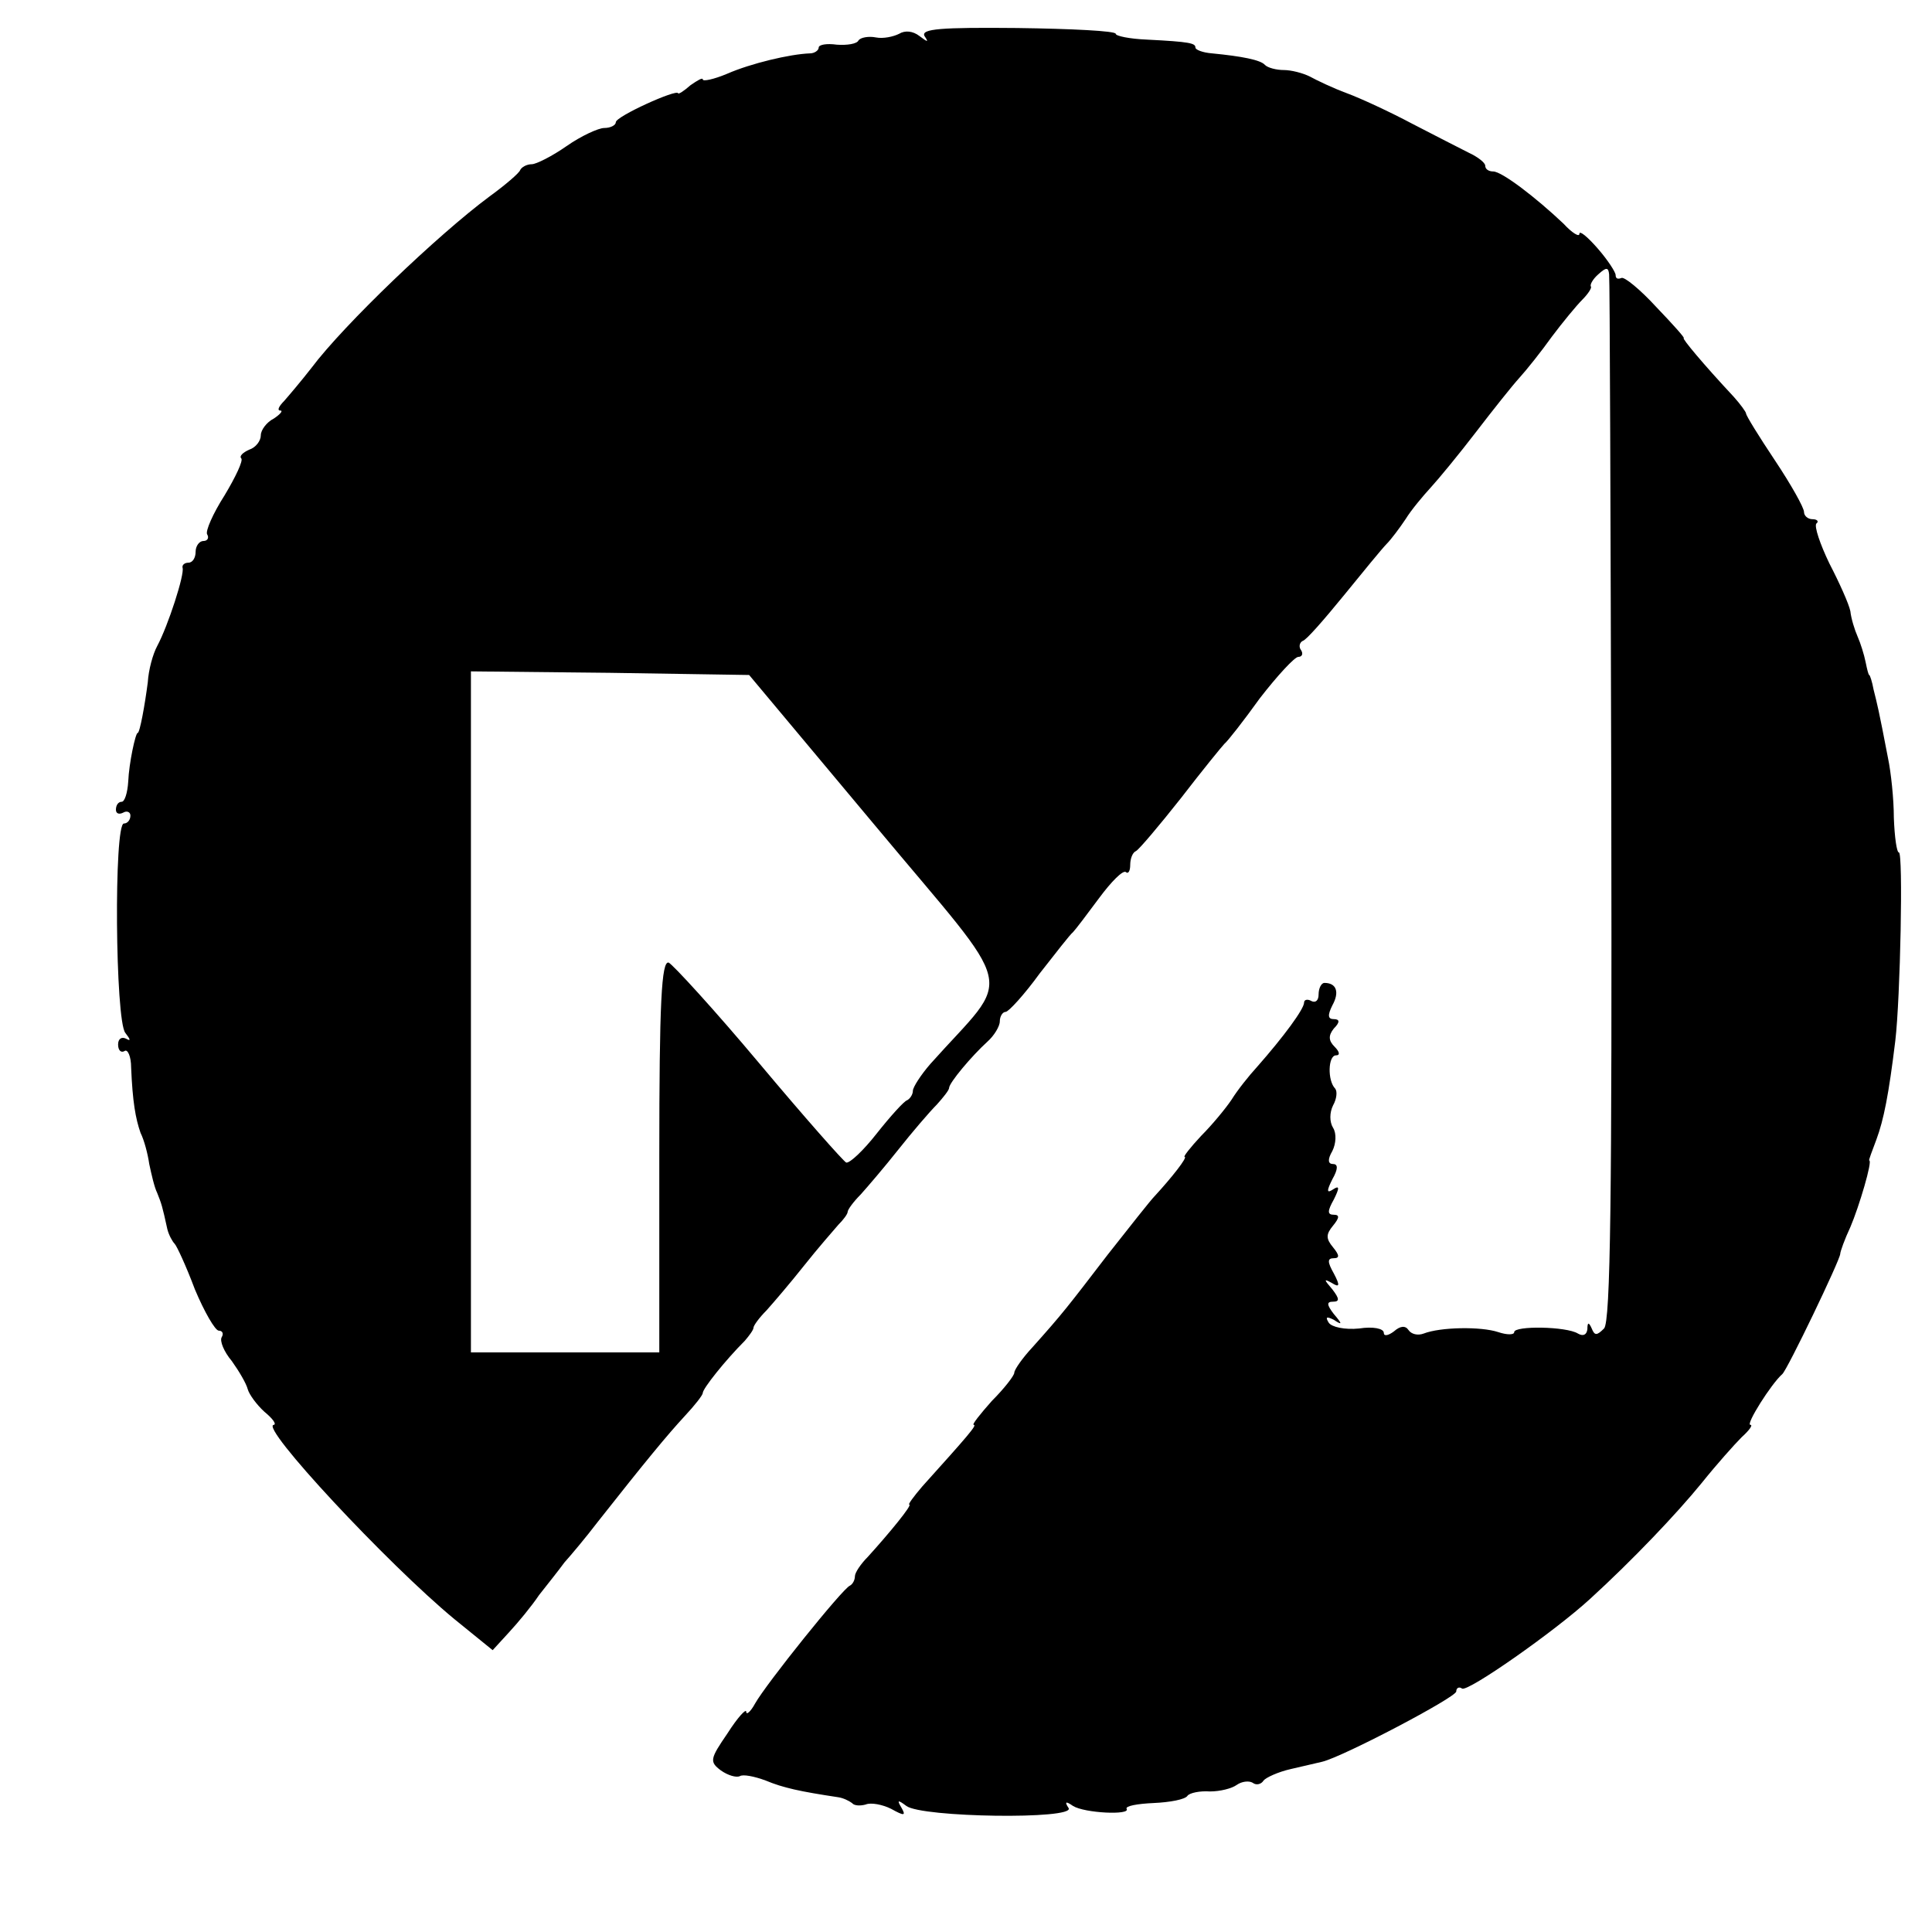 <?xml version="1.0" standalone="no"?>
<!DOCTYPE svg PUBLIC "-//W3C//DTD SVG 20010904//EN"
 "http://www.w3.org/TR/2001/REC-SVG-20010904/DTD/svg10.dtd">
<svg version="1.0" xmlns="http://www.w3.org/2000/svg"
 width="16pt" height="16pt" viewBox="0 0 16 16"
 preserveAspectRatio="xMidYMid meet">
<g transform="translate(0,16) scale(0.006,-0.006)"
fill="#000000" stroke="none">
<path d="M1241 2620 c-8 -4 -22 -7 -32 -5 -10 2 -21 0 -24 -4 -2 -5 -16 -7
-30 -6 -14 2 -25 0 -25 -4 0 -4 -6 -8 -12 -8 -28 -1 -82 -14 -114 -28 -19 -8
-34 -11 -34 -8 0 3 -7 -1 -17 -8 -9 -8 -17 -13 -17 -11 -2 6 -86 -32 -86 -40
0 -4 -7 -8 -16 -8 -8 0 -32 -11 -52 -25 -20 -14 -42 -25 -48 -25 -7 0 -14 -4
-16 -8 -1 -4 -21 -21 -43 -37 -70 -52 -200 -176 -245 -236 -14 -18 -31 -38
-38 -46 -7 -7 -10 -13 -5 -13 4 0 0 -5 -9 -11 -10 -5 -18 -16 -18 -23 0 -8 -7
-17 -16 -20 -9 -4 -14 -9 -11 -12 3 -3 -8 -26 -23 -51 -16 -25 -27 -50 -24
-54 3 -5 0 -9 -5 -9 -6 0 -11 -7 -11 -15 0 -8 -4 -15 -10 -15 -5 0 -9 -3 -8
-7 3 -9 -20 -80 -35 -108 -6 -11 -12 -33 -13 -50 -4 -31 -11 -70 -14 -70 -3 0
-12 -42 -13 -67 -1 -16 -5 -28 -9 -28 -5 0 -8 -5 -8 -11 0 -5 4 -7 10 -4 5 3
10 1 10 -4 0 -6 -4 -11 -9 -11 -14 0 -12 -272 2 -289 7 -9 8 -12 1 -8 -6 3
-11 0 -11 -8 0 -8 4 -12 9 -9 4 3 9 -7 9 -23 2 -47 6 -70 13 -90 5 -10 10 -29
12 -43 3 -14 7 -32 11 -40 6 -15 7 -18 14 -50 2 -8 7 -17 10 -20 3 -3 16 -31
28 -63 13 -31 28 -57 33 -57 5 0 7 -4 4 -9 -3 -5 3 -20 14 -33 10 -14 20 -31
22 -39 2 -7 12 -21 23 -31 11 -9 17 -17 13 -18 -21 -1 157 -192 249 -268 l53
-43 22 24 c13 14 32 37 42 52 11 14 27 34 35 45 9 10 30 35 46 56 67 85 96
120 120 146 14 15 25 29 25 32 0 6 31 45 58 72 6 7 12 15 12 18 0 3 8 14 18
24 9 10 33 38 52 62 19 24 41 49 47 56 7 7 13 15 13 18 0 3 8 14 18 24 9 10
33 38 52 62 19 24 43 52 53 62 9 10 17 20 17 23 0 7 31 44 53 64 9 8 17 21 17
28 0 7 4 13 8 13 4 0 26 24 47 53 22 28 42 54 46 57 3 3 19 24 36 47 17 23 33
39 37 36 3 -3 6 1 6 10 0 8 3 17 8 19 4 2 32 35 62 73 30 39 57 72 60 75 4 3
26 31 49 63 24 31 48 57 53 57 5 0 7 4 4 9 -4 5 -2 11 2 13 5 1 30 30 57 63
26 32 53 65 59 71 6 6 18 22 26 34 8 13 24 32 35 44 11 12 39 46 62 76 23 30
50 64 60 75 10 11 30 36 45 57 15 20 34 43 42 51 8 8 13 16 12 18 -2 2 2 10
10 17 11 10 14 10 15 0 1 -7 2 -335 3 -728 1 -543 -1 -718 -10 -727 -10 -10
-13 -10 -17 0 -4 9 -6 9 -6 -1 -1 -8 -6 -10 -13 -6 -16 10 -88 11 -88 2 0 -4
-10 -4 -22 0 -24 8 -80 7 -103 -2 -8 -3 -17 -1 -21 5 -4 6 -11 6 -20 -2 -8 -6
-14 -7 -14 -2 0 6 -15 9 -34 6 -20 -2 -38 2 -42 8 -5 8 -3 9 7 4 12 -8 12 -6
0 8 -10 13 -10 17 -1 17 9 0 9 4 -1 17 -12 14 -12 15 -1 9 11 -7 12 -4 3 13
-9 16 -9 21 0 21 8 0 8 4 -1 15 -10 12 -10 18 0 30 9 11 9 15 1 15 -9 0 -9 5
0 21 8 16 8 20 -1 14 -9 -6 -9 -2 -1 14 8 14 8 21 1 21 -7 0 -8 6 -1 18 5 10
6 24 1 32 -5 8 -5 21 0 31 5 9 6 19 3 23 -11 11 -10 46 1 46 6 0 5 5 -2 12 -8
8 -9 15 -1 25 9 9 8 13 0 13 -8 0 -9 5 -2 19 10 18 6 31 -11 31 -4 0 -8 -7 -8
-16 0 -8 -4 -12 -10 -9 -5 3 -10 2 -10 -2 0 -9 -28 -47 -65 -89 -11 -12 -27
-32 -35 -45 -8 -12 -27 -35 -42 -50 -15 -16 -25 -29 -23 -29 5 0 -18 -29 -41
-54 -6 -6 -35 -43 -65 -81 -56 -73 -62 -81 -104 -128 -14 -15 -25 -31 -25 -35
0 -4 -14 -22 -31 -39 -16 -18 -28 -33 -25 -33 5 0 -8 -15 -71 -85 -12 -14 -20
-25 -18 -25 5 0 -28 -40 -57 -72 -10 -10 -18 -22 -18 -27 0 -5 -3 -11 -7 -13
-10 -4 -116 -136 -131 -163 -6 -11 -12 -16 -12 -11 0 5 -12 -8 -26 -30 -24
-35 -25 -39 -9 -51 10 -7 21 -10 26 -8 4 3 20 0 36 -6 24 -10 47 -15 100 -23
7 -1 15 -5 19 -8 3 -4 12 -4 19 -2 7 3 23 0 35 -6 18 -10 21 -10 14 2 -6 10
-5 11 7 2 21 -16 233 -19 224 -3 -6 9 -4 10 6 3 16 -10 80 -13 74 -4 -2 4 15
7 37 8 23 1 44 5 47 10 3 4 17 7 31 6 14 0 30 4 37 9 7 5 17 6 22 3 5 -4 12
-2 15 3 3 4 20 12 38 16 18 4 38 9 43 10 29 7 185 89 185 97 0 5 4 7 8 4 8 -5
128 79 177 124 58 53 119 117 154 160 20 25 45 53 55 63 10 9 16 17 12 17 -7
0 29 57 44 70 7 6 80 158 80 166 0 3 6 20 14 37 12 28 31 92 26 92 -1 0 4 13
10 29 10 27 17 62 26 136 7 59 11 260 5 260 -3 0 -6 21 -7 48 0 26 -4 63 -8
82 -13 68 -15 75 -20 95 -2 11 -5 20 -6 20 -1 0 -3 8 -5 18 -2 10 -7 26 -11
35 -4 9 -9 25 -10 35 -2 10 -15 39 -29 66 -13 27 -21 51 -18 55 4 3 1 6 -5 6
-7 0 -12 5 -12 10 0 6 -18 38 -40 71 -22 33 -40 62 -40 65 0 2 -8 13 -17 23
-42 45 -72 81 -69 81 2 0 -15 19 -38 43 -22 24 -44 42 -48 40 -5 -2 -8 -1 -8
4 0 4 -11 21 -25 37 -14 16 -25 25 -25 20 0 -5 -10 1 -22 14 -38 36 -85 72
-97 72 -6 0 -11 3 -11 8 0 4 -10 12 -23 18 -12 6 -47 24 -78 40 -30 16 -71 35
-90 42 -19 7 -42 18 -51 23 -10 5 -26 9 -36 9 -10 0 -22 3 -26 7 -6 7 -32 12
-73 16 -13 1 -23 5 -23 8 0 6 -7 8 -67 11 -24 1 -43 5 -43 8 0 4 -61 7 -136 8
-105 1 -133 -1 -128 -11 6 -9 5 -9 -7 0 -9 7 -20 8 -28 3z m-33 -1093 c200
-240 191 -200 76 -329 -13 -15 -24 -32 -24 -37 0 -5 -4 -11 -8 -13 -4 -1 -23
-22 -42 -46 -18 -23 -37 -41 -42 -40 -4 2 -58 63 -120 137 -62 74 -119 136
-125 139 -10 3 -13 -55 -13 -267 l0 -271 -130 0 -130 0 0 470 0 470 192 -2
192 -3 174 -208z"/>
</g>
</svg>
